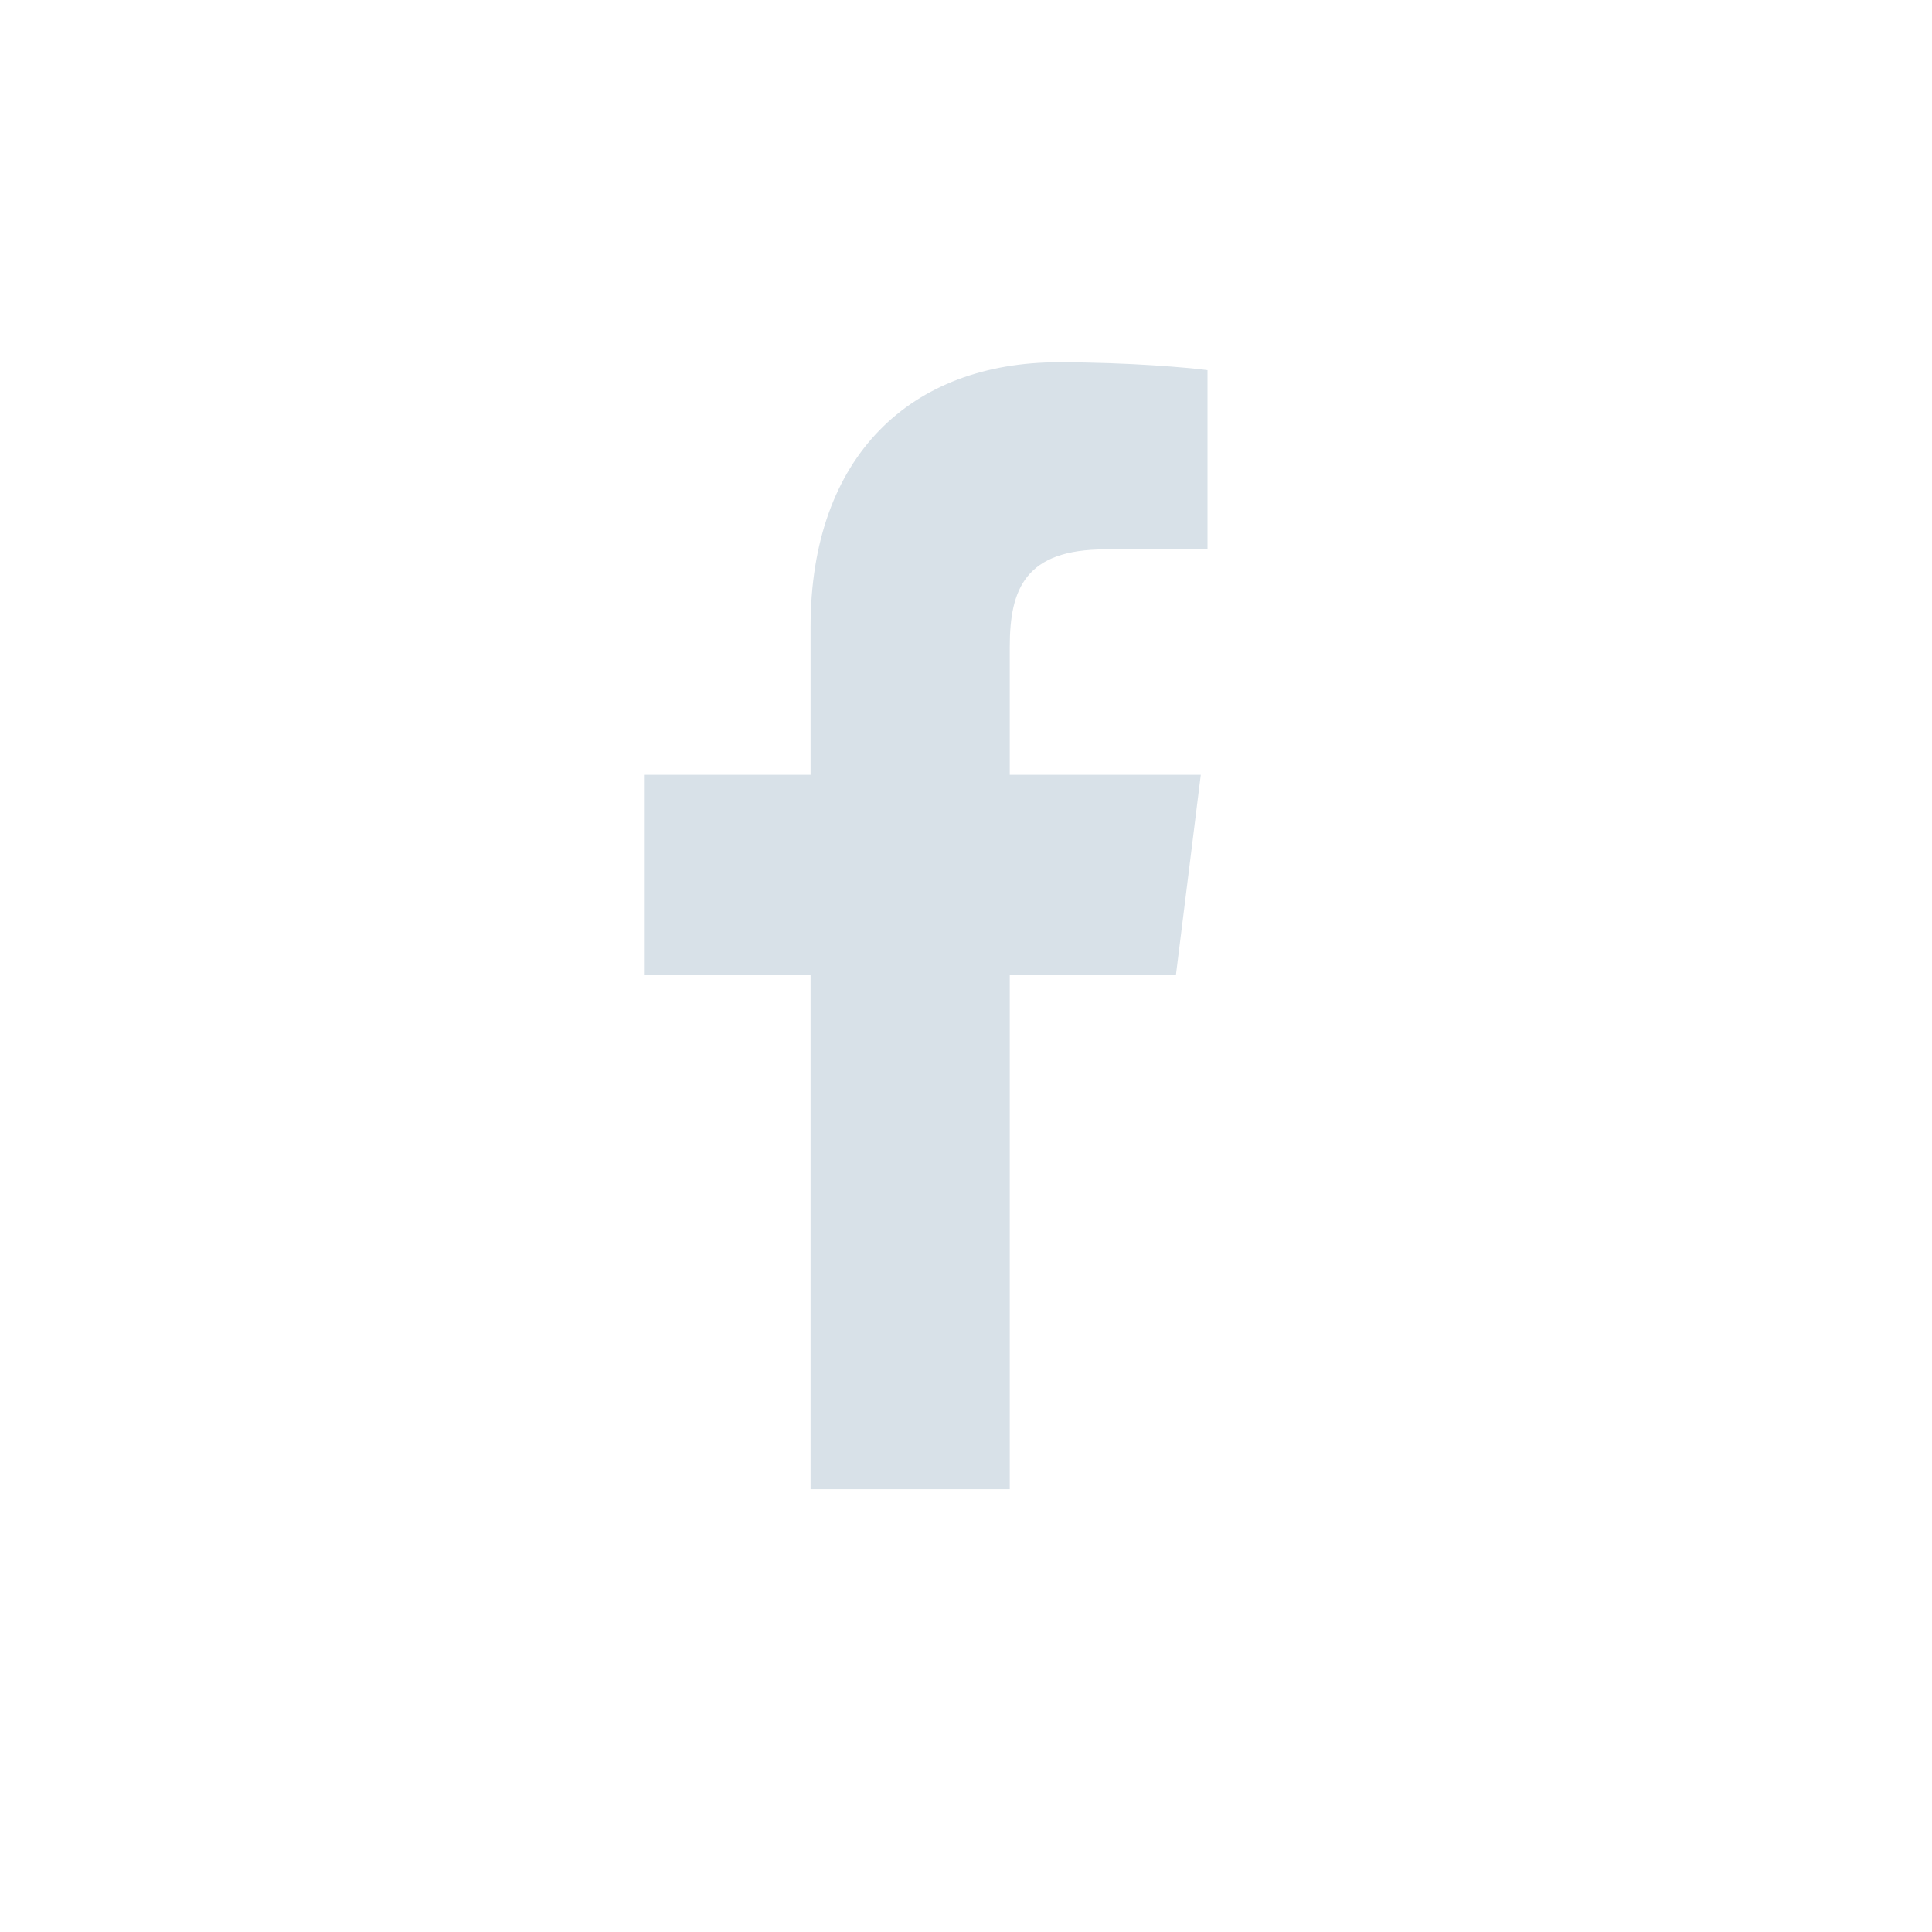 <svg width="40" height="40" viewBox="0 0 40 40" fill="none" xmlns="http://www.w3.org/2000/svg">
<path d="M20.906 30.833V20.19H24.346L24.861 16.042H20.906V13.393C20.906 12.193 21.227 11.374 22.885 11.374L25 11.373V7.663C24.634 7.613 23.379 7.5 21.918 7.5C18.869 7.5 16.782 9.433 16.782 12.983V16.042H13.333V20.19H16.782V30.833L20.906 30.833Z" fill="#D8E1E8"/>
</svg>
